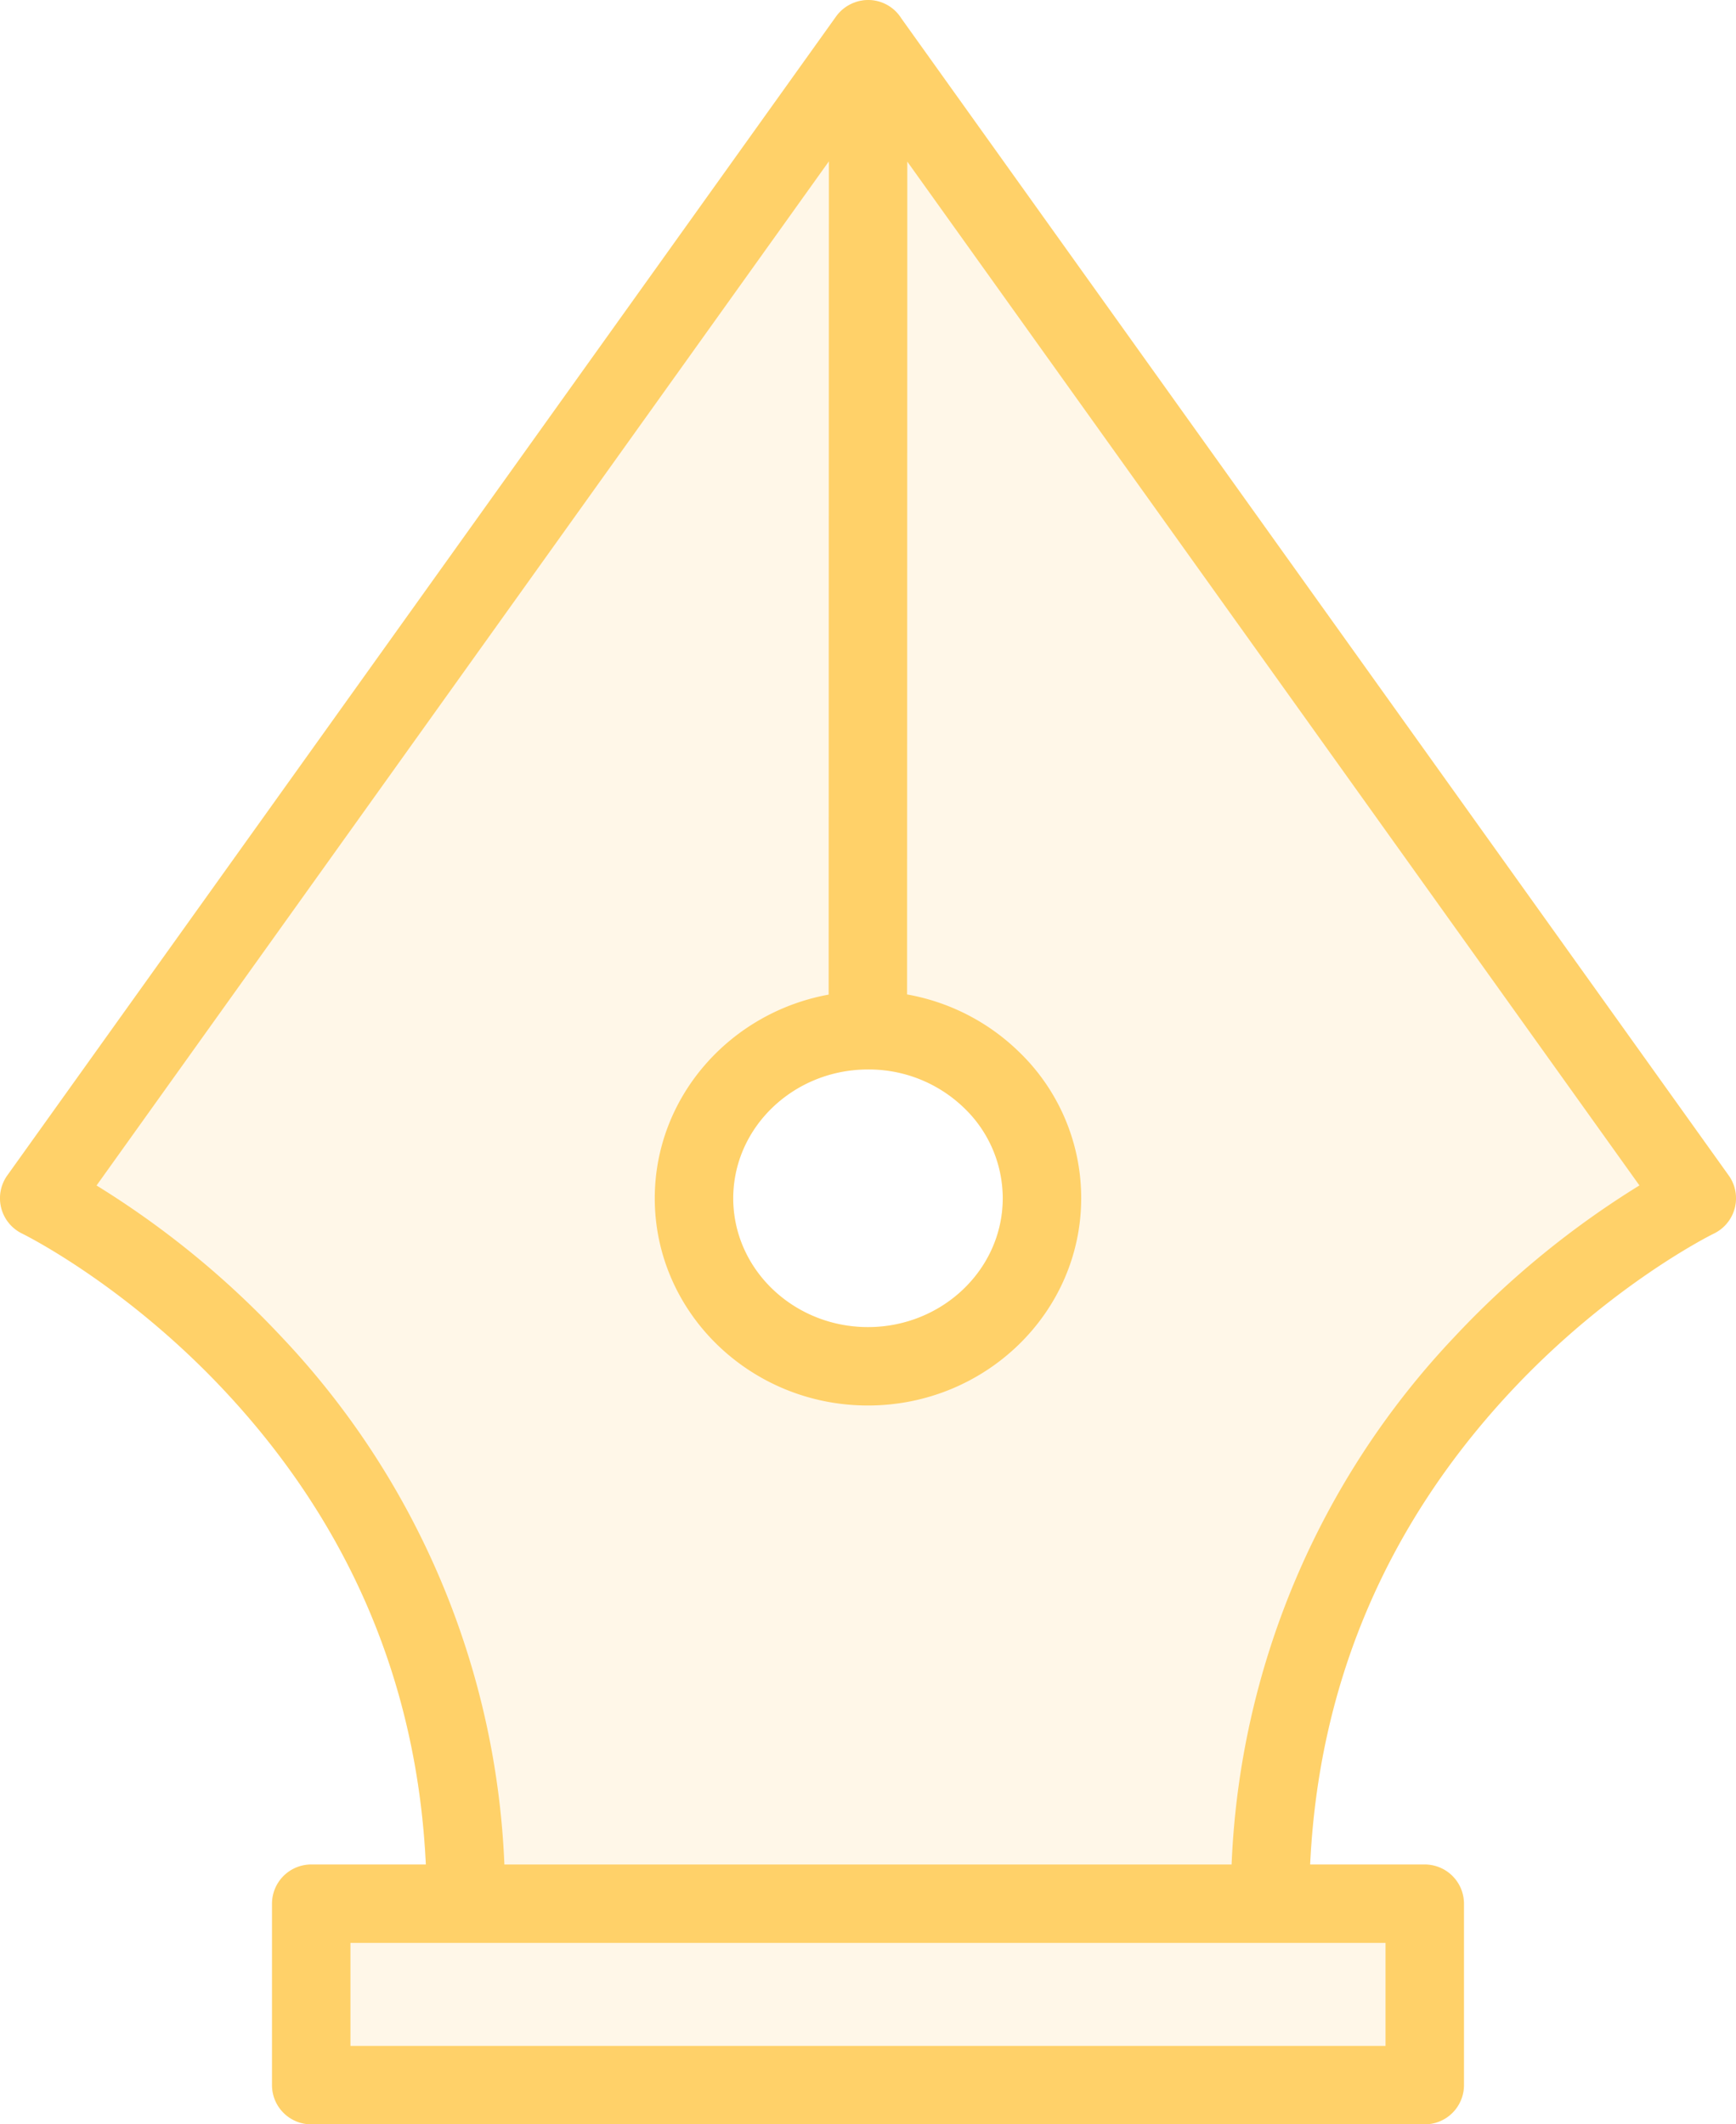 <svg xmlns="http://www.w3.org/2000/svg" width="265.568" height="325" viewBox="0 0 265.568 325">
  <g id="Group_2" data-name="Group 2" transform="translate(-1427 -333)">
    <g id="Group_1" data-name="Group 1">
      <path id="ixon-illustration" d="M294.165,179.832,167.6,2.818A5.989,5.989,0,0,0,162.521,0h0a6.223,6.223,0,0,0-.686.042c-.076.009-.15.022-.226.034-.139.021-.276.045-.412.075-.1.022-.2.048-.294.075s-.208.06-.31.1-.227.078-.338.123c-.069.028-.136.06-.2.09a6.016,6.016,0,0,0-2.432,1.976L30.831,179.83a6.007,6.007,0,0,0,2.273,8.894c.156.076,15.811,7.766,31.189,24.292,19.01,20.429,29.274,44.705,30.568,72.232H77.327a6,6,0,0,0-6,6V319a6,6,0,0,0,6,6H247.669a6,6,0,0,0,6-6V291.248a6,6,0,0,0-6-6H230.137c1.295-27.527,11.559-51.8,30.567-72.231,15.378-16.526,31.031-24.216,31.179-24.287a6,6,0,0,0,2.282-8.9Zm-152.283,3.5c0-10.869,9.254-19.714,20.621-19.717a20.95,20.95,0,0,1,14.652,5.843,19.152,19.152,0,0,1,5.959,13.862c0,10.867-9.252,19.71-20.621,19.713h0C151.127,203.028,141.882,194.189,141.882,183.328Z" transform="translate(1397.284 333)" fill="#ffcc67" opacity="0.15"/>
      <path id="ixon-illustration-2" data-name="ixon-illustration" d="M294.165,179.832,167.6,2.818A5.989,5.989,0,0,0,162.521,0h0a6.223,6.223,0,0,0-.686.042c-.076.009-.15.022-.226.034-.139.021-.276.045-.412.075-.1.022-.2.048-.294.075s-.208.06-.31.1-.227.078-.338.123c-.069.028-.136.06-.2.09a6.016,6.016,0,0,0-2.432,1.976L30.831,179.83a6.007,6.007,0,0,0,2.273,8.894c.156.076,15.811,7.766,31.189,24.292,19.01,20.429,29.274,44.705,30.568,72.232H77.327a6,6,0,0,0-6,6V319a6,6,0,0,0,6,6H247.669a6,6,0,0,0,6-6V291.248a6,6,0,0,0-6-6H230.137c1.295-27.527,11.559-51.8,30.567-72.231,15.378-16.526,31.031-24.216,31.179-24.287a6,6,0,0,0,2.282-8.9Zm-152.283,3.5c0-10.869,9.254-19.714,20.621-19.717a20.95,20.95,0,0,1,14.652,5.843,19.152,19.152,0,0,1,5.959,13.862c0,10.867-9.252,19.71-20.621,19.713l0,6v-6C151.127,203.028,141.882,194.189,141.882,183.328ZM241.669,313H83.327V297.248H241.669Zm10.592-108.524a124.729,124.729,0,0,0-34.137,80.772l-111.25,0a124.726,124.726,0,0,0-34.139-80.771,137.7,137.7,0,0,0-28.248-23.111L156.514,24.688l-.033,127.477c-15.114,2.758-26.6,15.679-26.6,31.162,0,17.479,14.628,31.7,32.607,31.7h.008c17.982-.005,32.615-14.23,32.617-31.71a31.049,31.049,0,0,0-9.622-22.5,32.694,32.694,0,0,0-17.012-8.677l.033-127.417,112,156.635A137.752,137.752,0,0,0,252.261,204.476Z" transform="translate(1397.284 333)" fill="#ffd169"/>
    </g>
  </g>
</svg>
